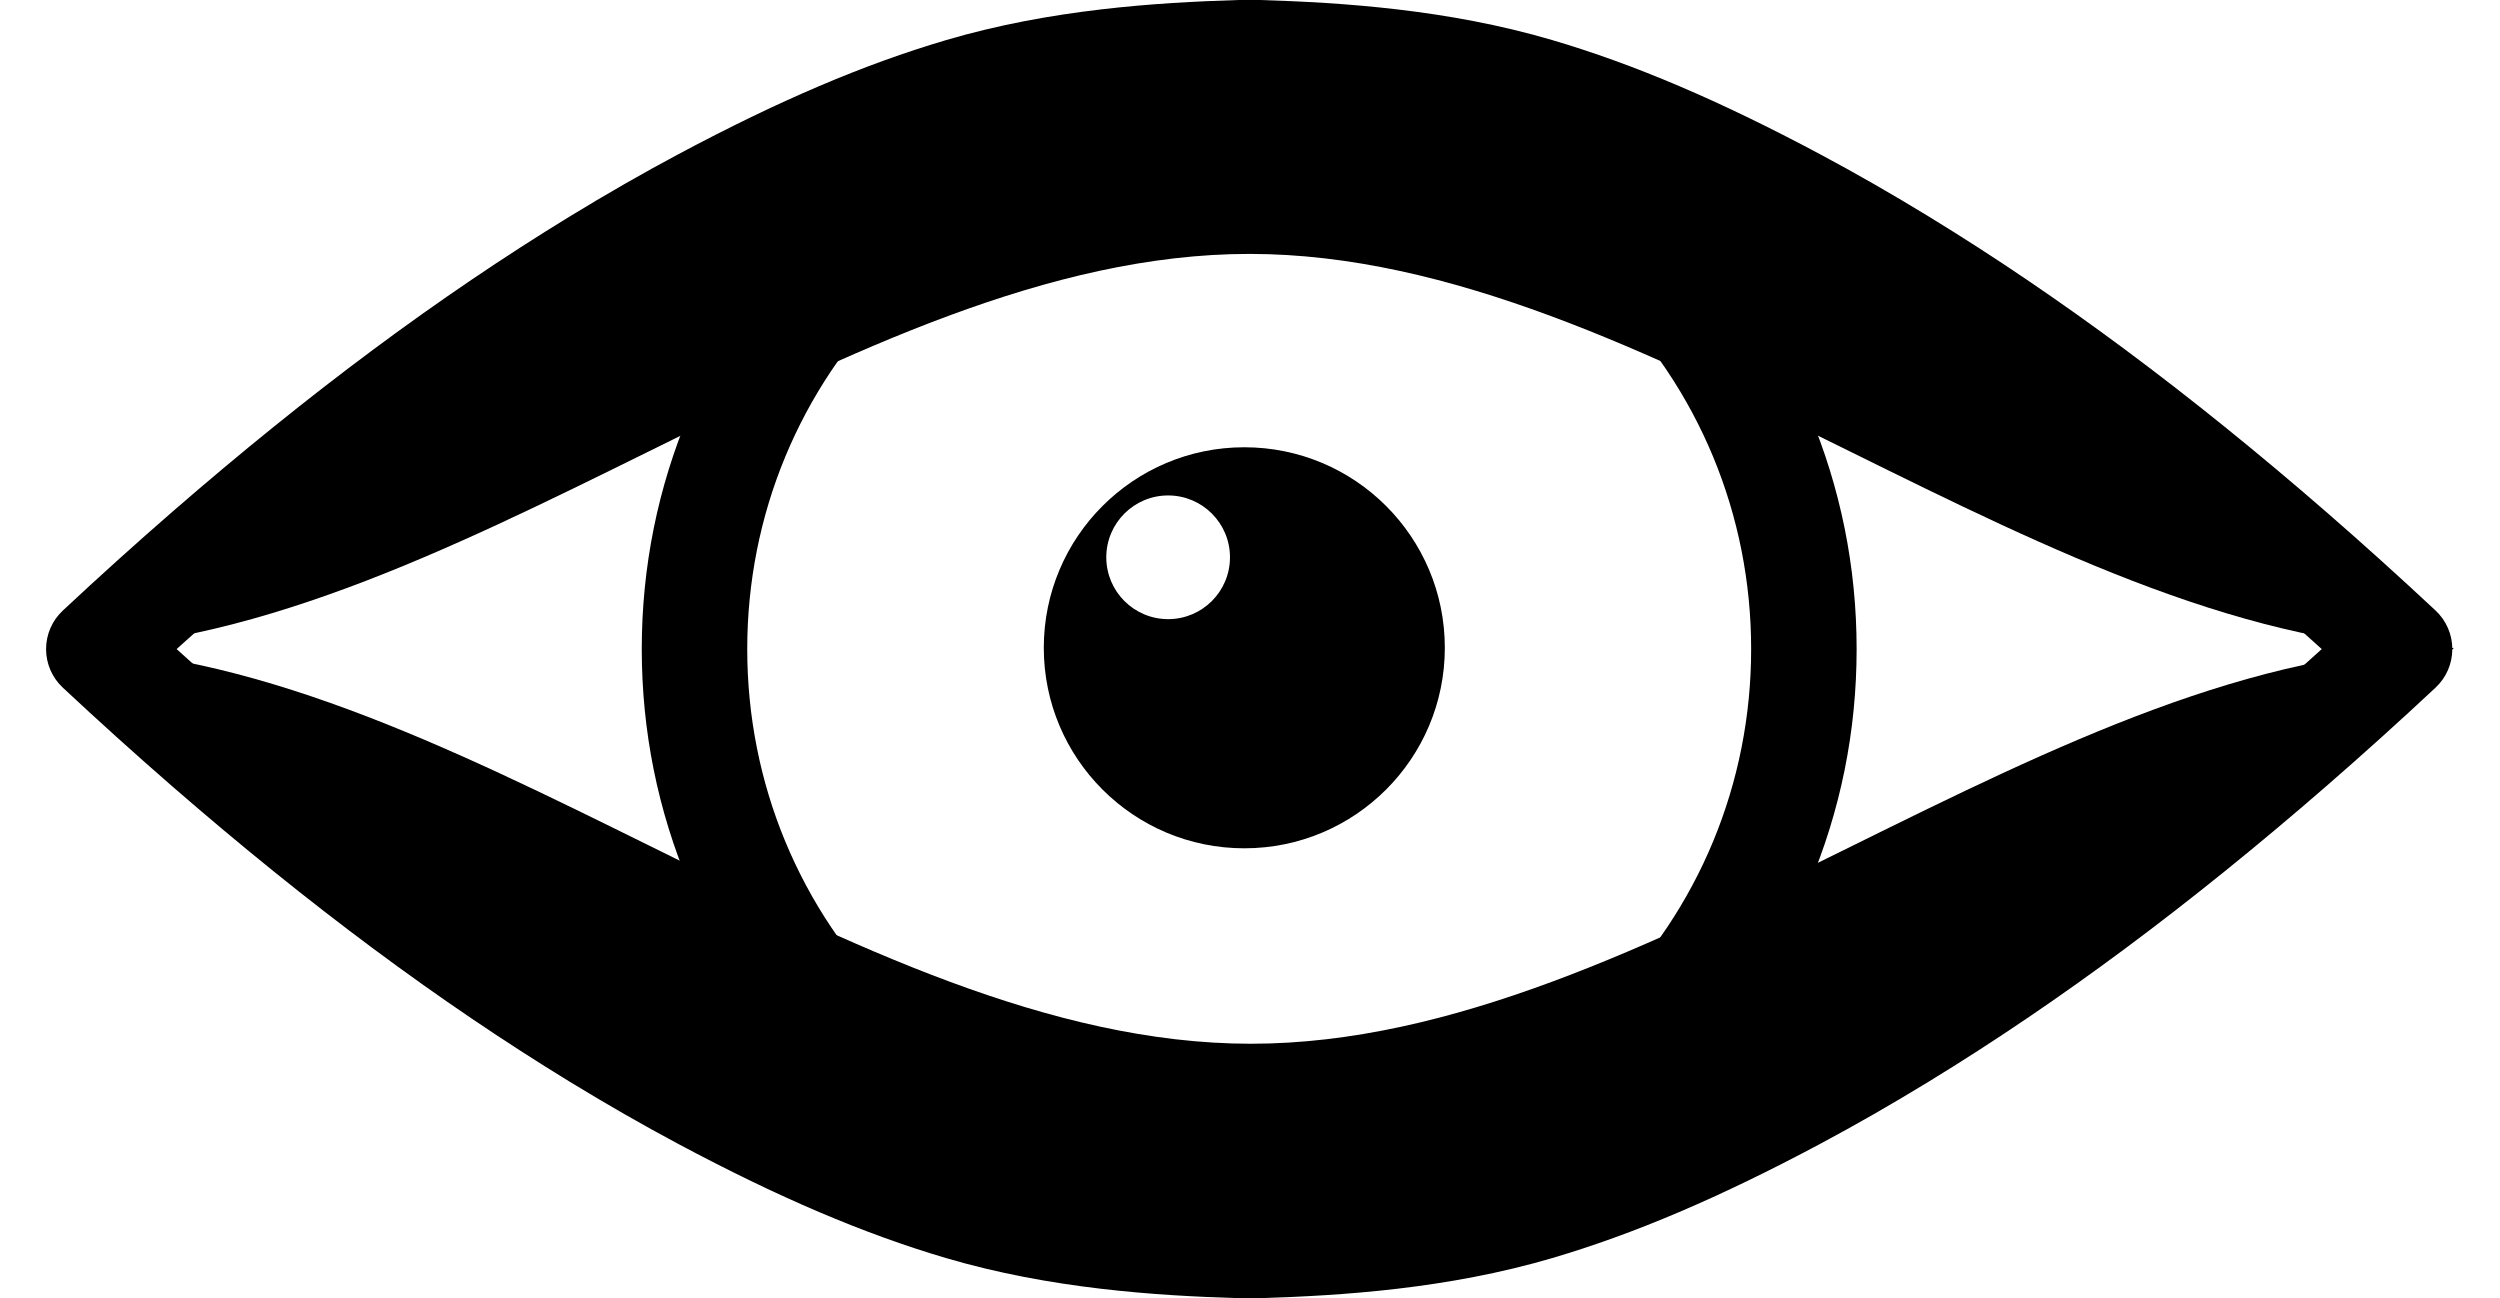 <?xml version="1.0" encoding="utf-8"?>
<!-- Generator: Adobe Illustrator 24.0.3, SVG Export Plug-In . SVG Version: 6.00 Build 0)  -->
<svg version="1.1" xmlns="http://www.w3.org/2000/svg" xmlns:xlink="http://www.w3.org/1999/xlink" x="0px" y="0px"
	 viewBox="0 0 1920 997" style="enable-background:new 0 0 1920 997;" xml:space="preserve">
<g id="Frame_2">
	<g>
		<g>
			<g>
				<g>
					<path d="M966.88,997h-15c-0.41,0-0.83-0.01-1.24-0.02c-62.18-1.9-143.85-7.12-224.07-30.78
						c-63.05-18.59-128.35-46.42-205.51-87.58c-27.31-14.57-55.55-30.76-83.94-48.12c-100.07-61.21-199.75-135.31-304.74-226.52
						c-27.79-24.15-56.1-49.68-84.15-75.88c-8.2-7.66-12.85-18.37-12.85-29.59s4.65-21.93,12.85-29.59
						c28.05-26.21,56.37-51.74,84.15-75.88c104.99-91.21,204.67-165.31,304.74-226.52c28.39-17.36,56.63-33.55,83.94-48.12
						C598.22,77.23,663.52,49.4,726.57,30.8C806.8,7.14,888.46,1.92,950.64,0.02c0.41-0.01,0.83-0.02,1.24-0.02h15
						c0.41,0,0.83,0.01,1.24,0.02c62.18,1.9,143.85,7.12,224.07,30.78c63.04,18.59,128.35,46.42,205.51,87.58
						c27.31,14.57,55.56,30.76,83.94,48.12c100.07,61.21,199.75,135.31,304.74,226.52c27.78,24.14,56.1,49.67,84.15,75.88
						c8.2,7.66,12.85,18.37,12.85,29.59c0,11.22-4.65,21.93-12.85,29.59c-28.05,26.21-56.36,51.74-84.15,75.88
						c-104.99,91.21-204.67,165.31-304.74,226.52c-28.39,17.36-56.63,33.55-83.94,48.12c-77.16,41.16-142.46,68.98-205.51,87.58
						c-80.22,23.66-161.89,28.88-224.07,30.78C967.71,996.99,967.3,997,966.88,997z M952.5,916h13.76
						c57.25-1.77,131.92-6.53,203.02-27.49c57.64-17,118.11-42.85,190.3-81.36c25.91-13.82,52.76-29.21,79.79-45.75
						c96.2-58.84,192.33-130.34,293.88-218.57c16.48-14.32,33.16-29.15,49.86-44.33c-16.7-15.18-33.38-30.01-49.86-44.33
						c-101.56-88.23-197.69-159.73-293.88-218.57c-27.03-16.53-53.88-31.93-79.79-45.75c-72.19-38.51-132.66-64.36-190.3-81.36
						c-71.1-20.97-145.77-25.72-203.02-27.49H952.5c-57.25,1.77-131.92,6.53-203.02,27.49c-57.64,17-118.11,42.85-190.3,81.36
						c-25.91,13.82-52.76,29.21-79.79,45.75c-96.2,58.84-192.33,130.34-293.88,218.57c-16.48,14.32-33.16,29.15-49.86,44.33
						c16.7,15.18,33.38,30.01,49.86,44.33c101.56,88.23,197.69,159.73,293.88,218.57c27.03,16.54,53.88,31.93,79.79,45.75
						c72.19,38.5,132.66,64.35,190.3,81.36C820.58,909.47,895.25,914.23,952.5,916z"/>
				</g>
			</g>
			<g>
				<path d="M959.38,965c-62.96,0-124.06-12.34-181.6-36.68c-55.56-23.5-105.44-57.13-148.27-99.96s-76.46-92.71-99.96-148.27
					c-24.34-57.54-36.68-118.64-36.68-181.6c0-62.96,12.34-124.06,36.68-181.6c23.5-55.56,57.13-105.44,99.96-148.27
					s92.71-76.46,148.27-99.96C835.33,44.34,896.42,32,959.38,32c62.96,0,124.06,12.34,181.6,36.68
					c55.55,23.5,105.44,57.13,148.27,99.96s76.46,92.71,99.96,148.27c24.34,57.54,36.68,118.64,36.68,181.6
					c0,62.96-12.34,124.06-36.68,181.6c-23.5,55.55-57.13,105.44-99.96,148.27s-92.71,76.46-148.27,99.96
					C1083.44,952.66,1022.34,965,959.38,965z M959.38,113c-102.97,0-199.78,40.1-272.59,112.91
					c-72.81,72.81-112.91,169.62-112.91,272.59s40.1,199.78,112.91,272.59C759.61,843.9,856.41,884,959.38,884
					s199.78-40.1,272.59-112.91s112.91-169.62,112.91-272.59s-40.1-199.78-112.91-272.59C1159.16,153.1,1062.35,113,959.38,113z"/>
			</g>
			<path d="M955.63,343.5c-85.05,0-154,68.95-154,154s68.95,154,154,154s154-68.95,154-154S1040.69,343.5,955.63,343.5z
				 M897.13,475.5c-26.23,0-47.5-21.27-47.5-47.5s21.27-47.5,47.5-47.5s47.5,21.27,47.5,47.5S923.37,475.5,897.13,475.5z"/>
		</g>
		<g>
			<path d="M1883.3,499.13c-234.78-212.15-601.49-459.64-924-467c0.11-0.04,0.22-0.08,0.33-0.13c-322.56,7.36-689.16,254.85-924,467
				c308,0.03,616-304.02,924-304C1267.52,195.02,1575.41,499.13,1883.3,499.13z"/>
		</g>
		<g>
			<path d="M36.95,497.47c234.78,212.15,601.49,459.64,924,467c-0.11,0.04-0.22,0.08-0.33,0.13c322.56-7.36,689.16-254.85,924-467
				c-308-0.03-616,304.02-924,304C652.73,801.58,344.84,497.47,36.95,497.47z"/>
		</g>
	</g>
</g>
</svg>
